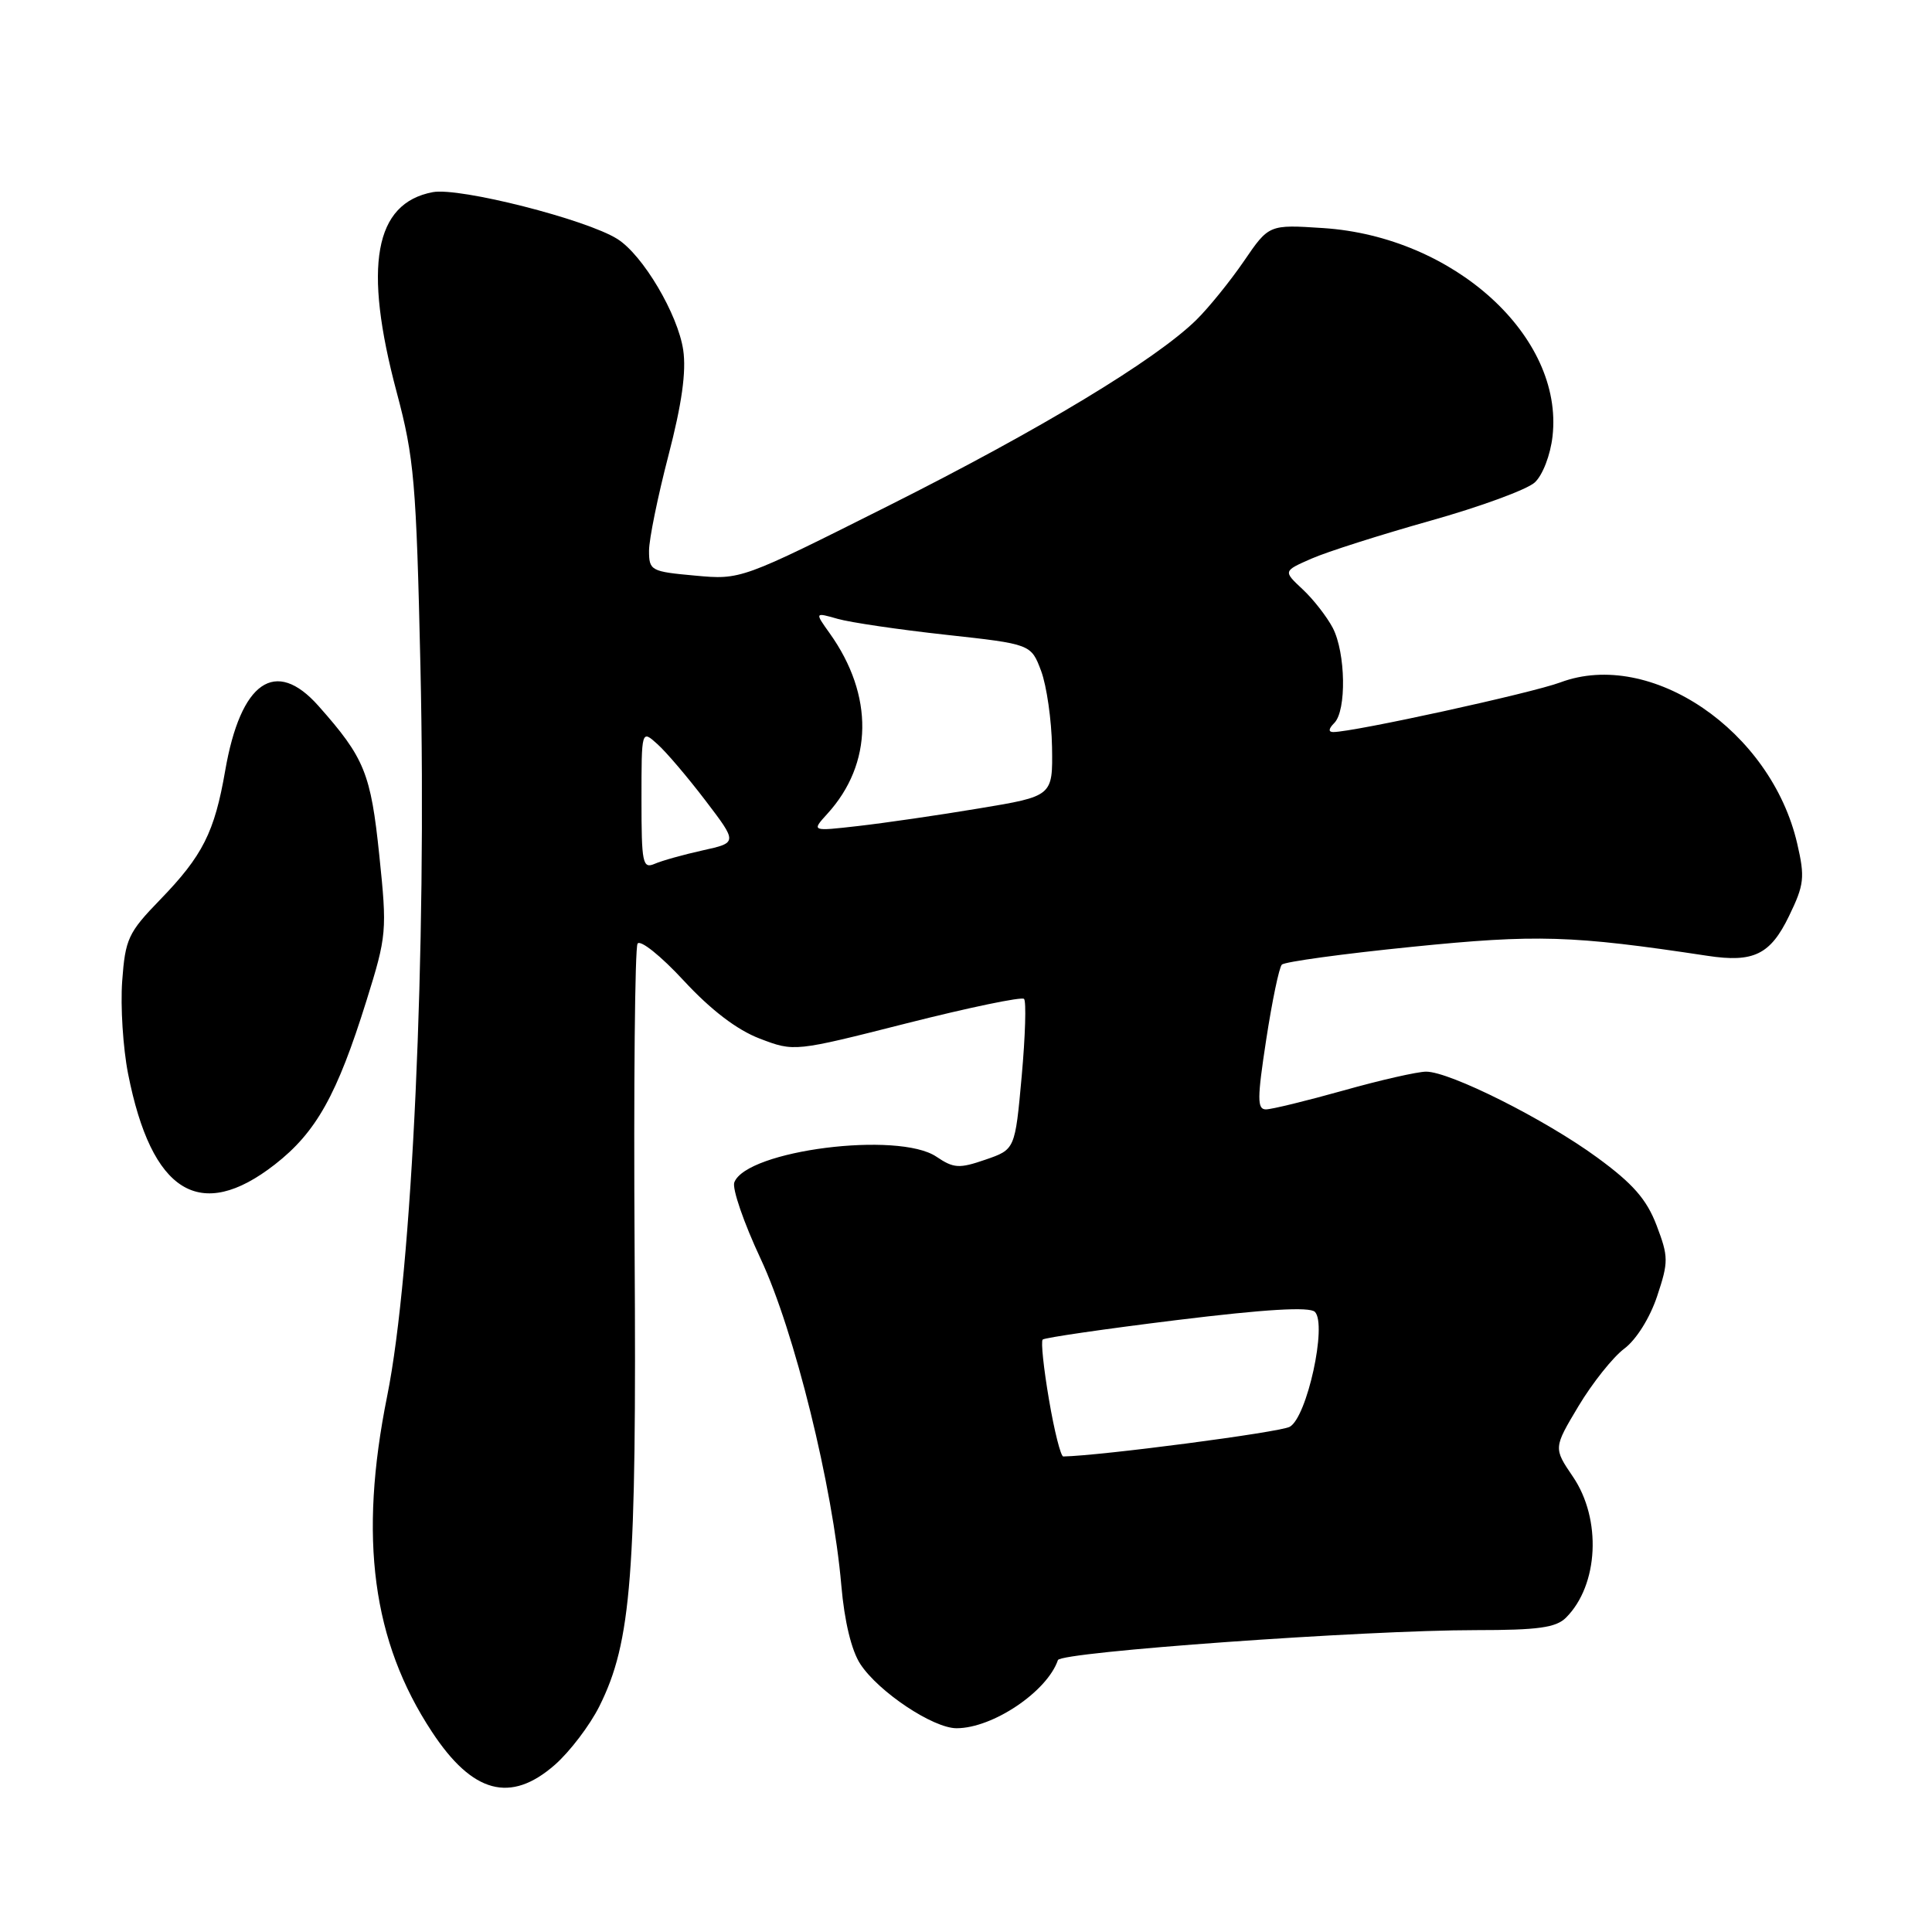 <?xml version="1.0" encoding="UTF-8" standalone="no"?>
<!DOCTYPE svg PUBLIC "-//W3C//DTD SVG 1.1//EN" "http://www.w3.org/Graphics/SVG/1.1/DTD/svg11.dtd" >
<svg xmlns="http://www.w3.org/2000/svg" xmlns:xlink="http://www.w3.org/1999/xlink" version="1.1" viewBox="0 0 256 256">
 <g >
 <path fill="currentColor"
d=" M 73.53 233.84 C 75.51 232.10 78.16 228.61 79.42 226.09 C 83.68 217.55 84.36 208.70 84.09 165.78 C 83.95 143.94 84.13 125.60 84.48 125.04 C 84.83 124.47 87.57 126.66 90.60 129.94 C 94.22 133.85 97.66 136.47 100.67 137.62 C 105.25 139.37 105.25 139.37 120.19 135.58 C 128.41 133.50 135.38 132.05 135.69 132.36 C 136.00 132.67 135.86 137.28 135.38 142.61 C 134.50 152.31 134.50 152.31 130.58 153.66 C 127.10 154.86 126.38 154.82 124.08 153.27 C 119.04 149.86 98.93 152.42 97.30 156.67 C 96.99 157.48 98.56 162.04 100.80 166.82 C 105.25 176.32 110.35 196.96 111.48 210.08 C 111.89 214.85 112.83 218.72 114.00 220.50 C 116.42 224.19 123.64 229.00 126.75 229.00 C 131.54 229.00 138.75 224.15 140.18 219.97 C 140.56 218.89 180.79 216.00 195.60 216.00 C 203.81 216.00 206.19 215.67 207.51 214.34 C 211.82 210.03 212.25 201.30 208.42 195.67 C 205.84 191.87 205.84 191.87 209.17 186.30 C 211.00 183.25 213.73 179.82 215.23 178.70 C 216.82 177.51 218.63 174.61 219.58 171.75 C 221.10 167.18 221.09 166.54 219.50 162.35 C 218.18 158.90 216.36 156.83 211.64 153.38 C 204.73 148.32 192.13 142.00 188.97 142.00 C 187.83 142.00 182.89 143.12 178.00 144.50 C 173.11 145.87 168.49 147.00 167.74 147.00 C 166.57 147.00 166.58 145.57 167.78 137.75 C 168.56 132.66 169.49 128.19 169.85 127.82 C 170.21 127.44 177.97 126.38 187.10 125.46 C 203.63 123.79 208.27 123.93 226.25 126.65 C 232.36 127.58 234.58 126.49 237.05 121.39 C 239.07 117.23 239.18 116.27 238.14 111.78 C 234.68 96.81 218.72 85.95 206.76 90.42 C 202.96 91.84 179.36 97.00 176.66 97.00 C 175.99 97.00 176.04 96.56 176.80 95.80 C 178.44 94.16 178.31 86.50 176.60 83.20 C 175.82 81.72 174.03 79.41 172.61 78.09 C 170.02 75.67 170.02 75.67 173.76 74.03 C 175.82 73.12 182.90 70.87 189.50 69.01 C 196.10 67.16 202.34 64.87 203.36 63.93 C 204.41 62.97 205.44 60.30 205.72 57.80 C 207.21 44.57 192.63 31.35 175.32 30.22 C 168.14 29.75 168.14 29.75 164.82 34.61 C 162.99 37.28 160.15 40.79 158.50 42.41 C 153.07 47.72 137.81 56.93 117.84 66.96 C 98.18 76.83 98.18 76.83 92.09 76.27 C 86.25 75.74 86.00 75.61 86.00 72.97 C 86.00 71.46 87.16 65.78 88.57 60.36 C 90.35 53.52 90.95 49.24 90.53 46.38 C 89.82 41.63 85.19 33.80 81.81 31.67 C 77.70 29.07 60.88 24.80 57.35 25.46 C 49.60 26.92 48.10 35.25 52.57 52.00 C 54.88 60.65 55.16 63.90 55.71 88.32 C 56.56 126.19 54.63 168.47 51.30 185.00 C 47.51 203.81 49.34 217.49 57.23 229.47 C 62.61 237.65 67.65 239.00 73.53 233.84 Z  M 36.42 154.30 C 41.90 150.03 44.66 145.09 48.56 132.59 C 51.25 123.97 51.30 123.36 50.26 113.34 C 49.13 102.45 48.31 100.43 42.20 93.54 C 36.49 87.10 31.89 90.30 29.84 102.11 C 28.43 110.27 26.86 113.39 21.21 119.22 C 16.98 123.58 16.60 124.41 16.19 130.01 C 15.95 133.34 16.30 138.86 16.97 142.27 C 20.08 158.06 26.50 162.03 36.42 154.30 Z  M 139.00 185.48 C 138.29 181.34 137.91 177.75 138.16 177.50 C 138.42 177.25 146.40 176.09 155.91 174.92 C 167.73 173.47 173.53 173.13 174.23 173.83 C 175.88 175.48 173.18 187.83 170.89 189.06 C 169.51 189.80 145.82 192.90 140.89 192.99 C 140.56 193.00 139.70 189.62 139.00 185.48 Z  M 85.00 105.95 C 85.00 96.69 85.00 96.69 87.11 98.60 C 88.28 99.64 91.14 103.01 93.48 106.08 C 97.73 111.66 97.73 111.66 93.11 112.68 C 90.58 113.24 87.71 114.04 86.75 114.46 C 85.15 115.15 85.00 114.39 85.00 105.95 Z  M 109.63 107.83 C 115.68 101.19 115.81 92.15 109.95 83.93 C 107.95 81.13 107.95 81.13 110.99 82.00 C 112.67 82.48 119.12 83.43 125.33 84.11 C 136.62 85.35 136.62 85.35 137.96 88.92 C 138.69 90.89 139.34 95.42 139.40 99.00 C 139.50 105.50 139.50 105.50 129.72 107.12 C 124.35 108.02 117.15 109.06 113.73 109.45 C 107.51 110.16 107.51 110.16 109.63 107.83 Z "/>
</g>
</svg>